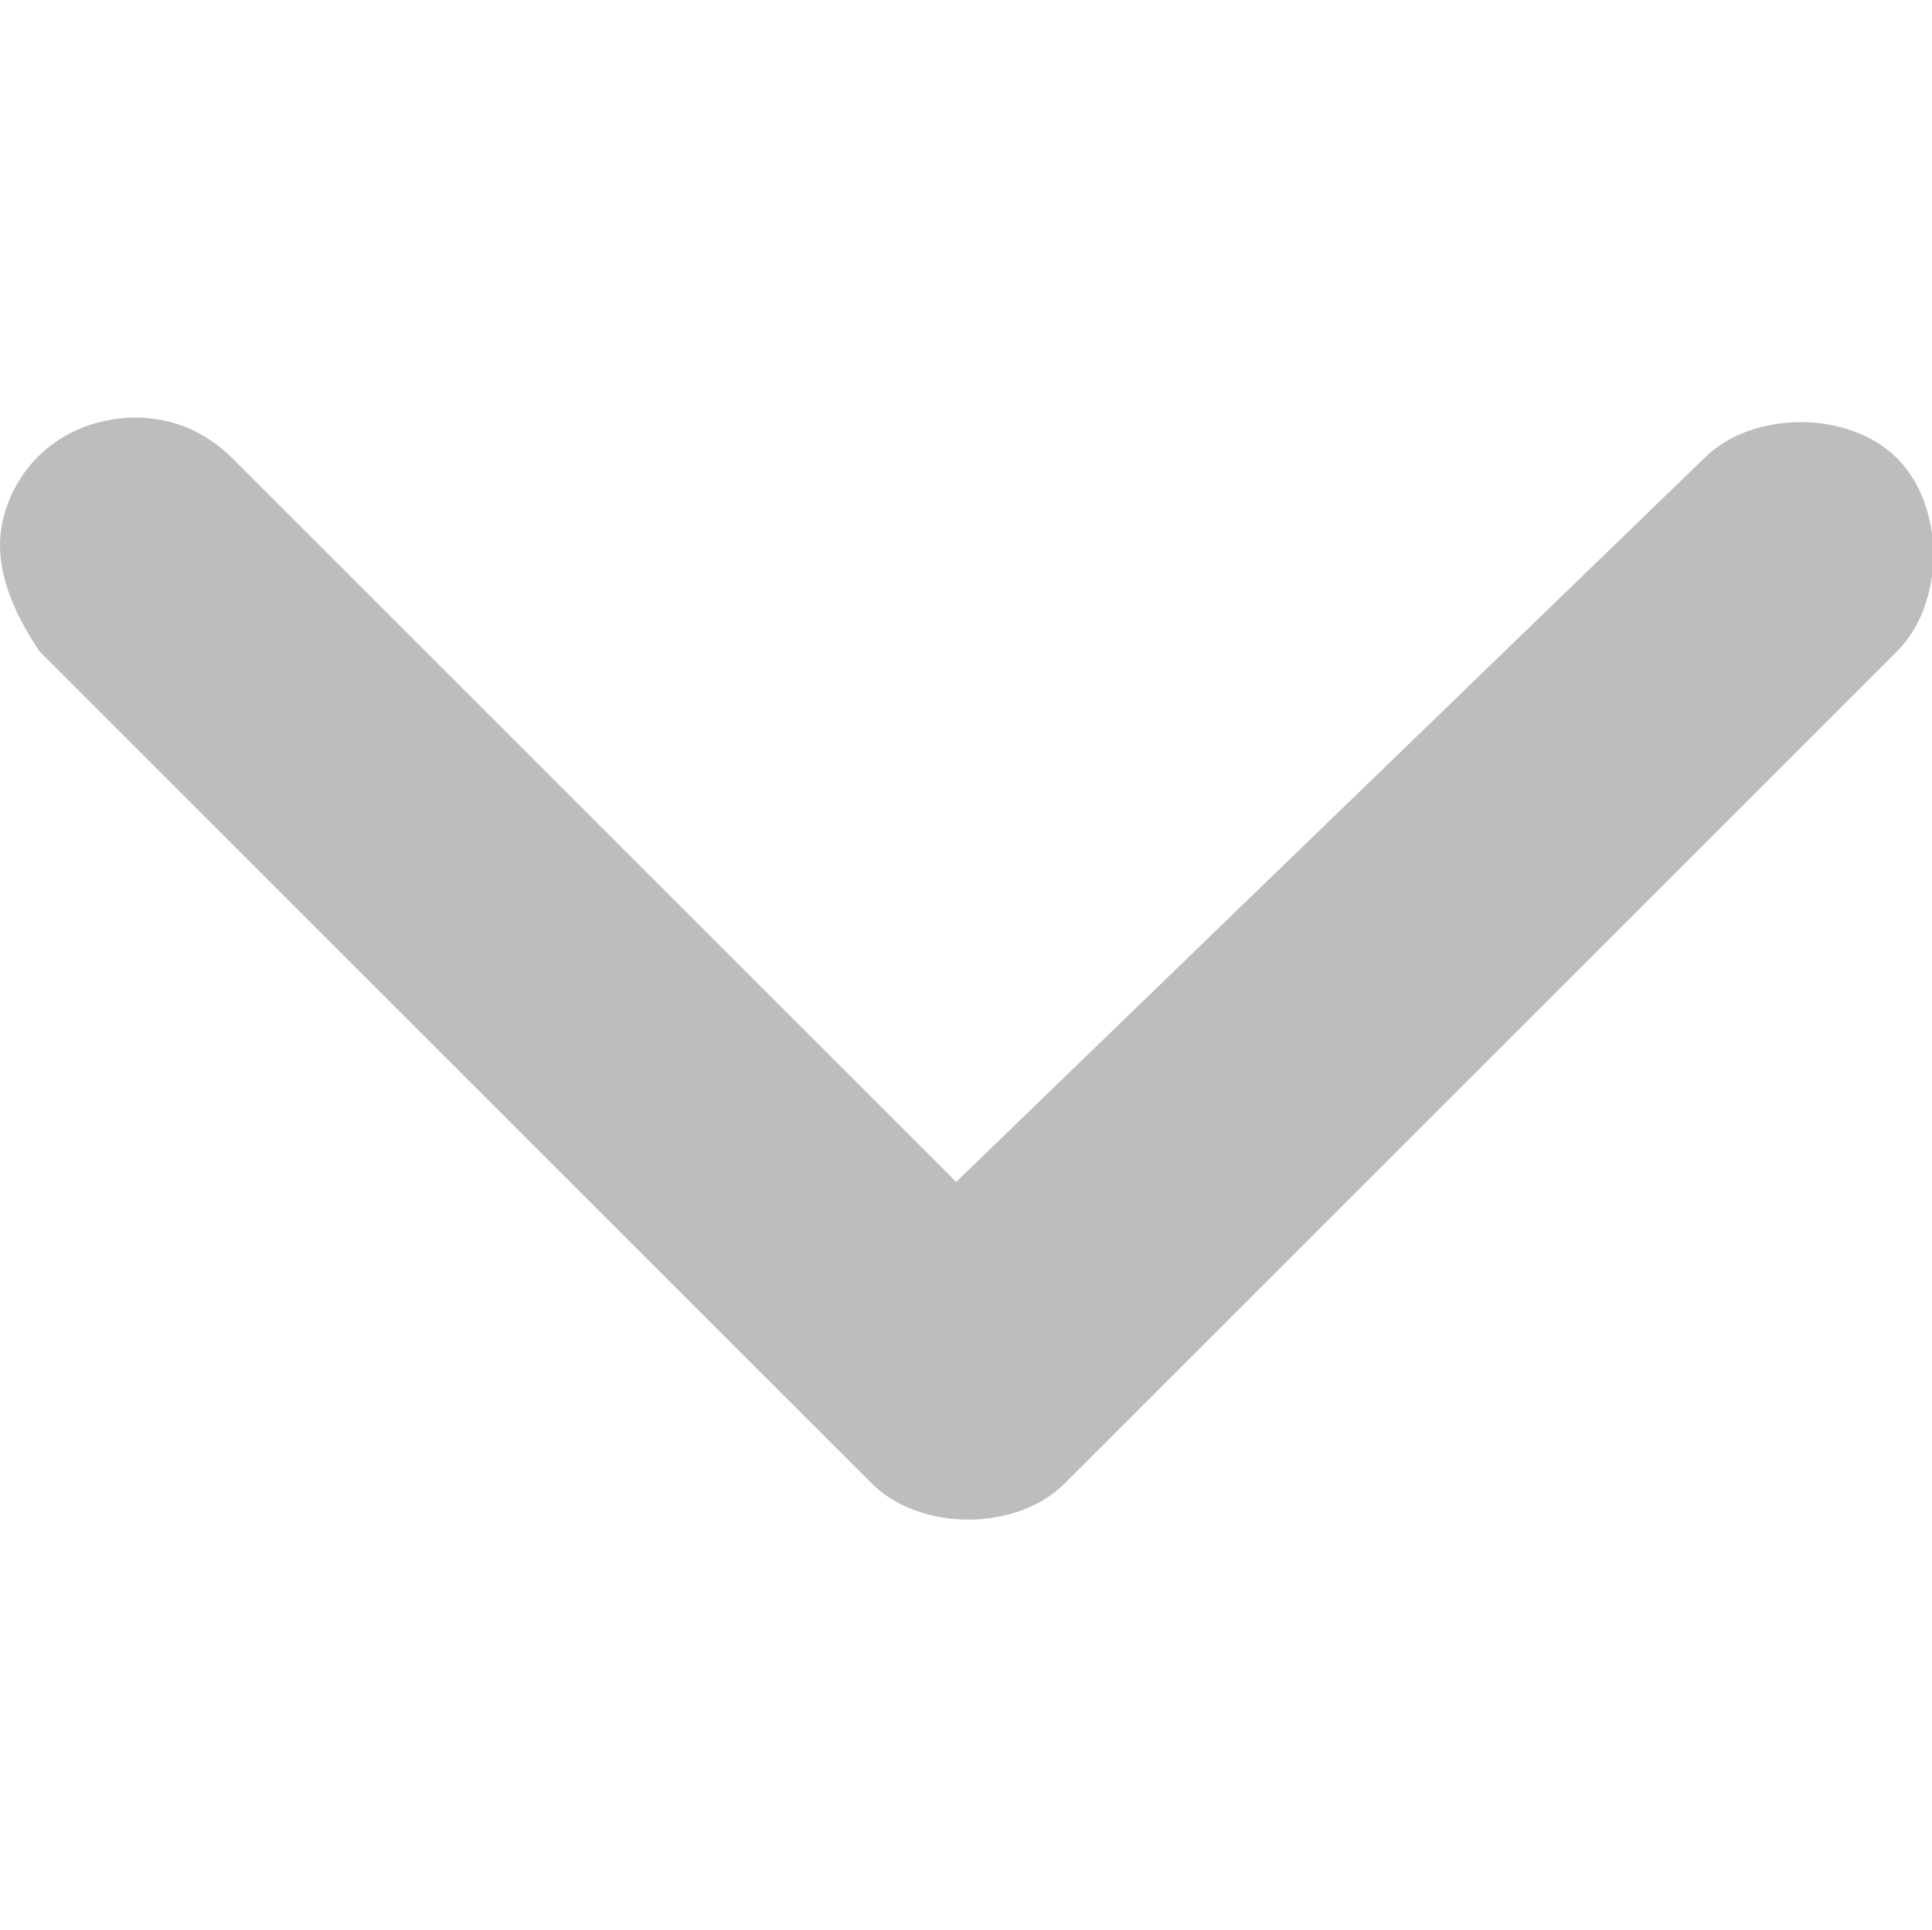 <?xml version="1.0" standalone="no"?><!DOCTYPE svg PUBLIC "-//W3C//DTD SVG 1.1//EN" "http://www.w3.org/Graphics/SVG/1.1/DTD/svg11.dtd"><svg t="1691671051424" class="icon" viewBox="0 0 1025 1024" version="1.1" xmlns="http://www.w3.org/2000/svg" p-id="8020" xmlns:xlink="http://www.w3.org/1999/xlink" width="200.195" height="200"><path d="M904.102 243.2c25.6-25.6 76.8-25.6 102.4 0 25.6 25.6 25.6 76.8 0 102.4l-441.6 441.6c-25.6 25.6-76.8 25.6-102.4 0L20.902 345.6c-12.8-19.2-25.6-44.8-19.2-70.4 6.4-25.6 25.6-44.8 51.2-51.2 25.6-6.4 51.2 0 70.4 19.2l384 384 396.8-384z m0 0" fill="#BDBDBD" p-id="8021"></path></svg>